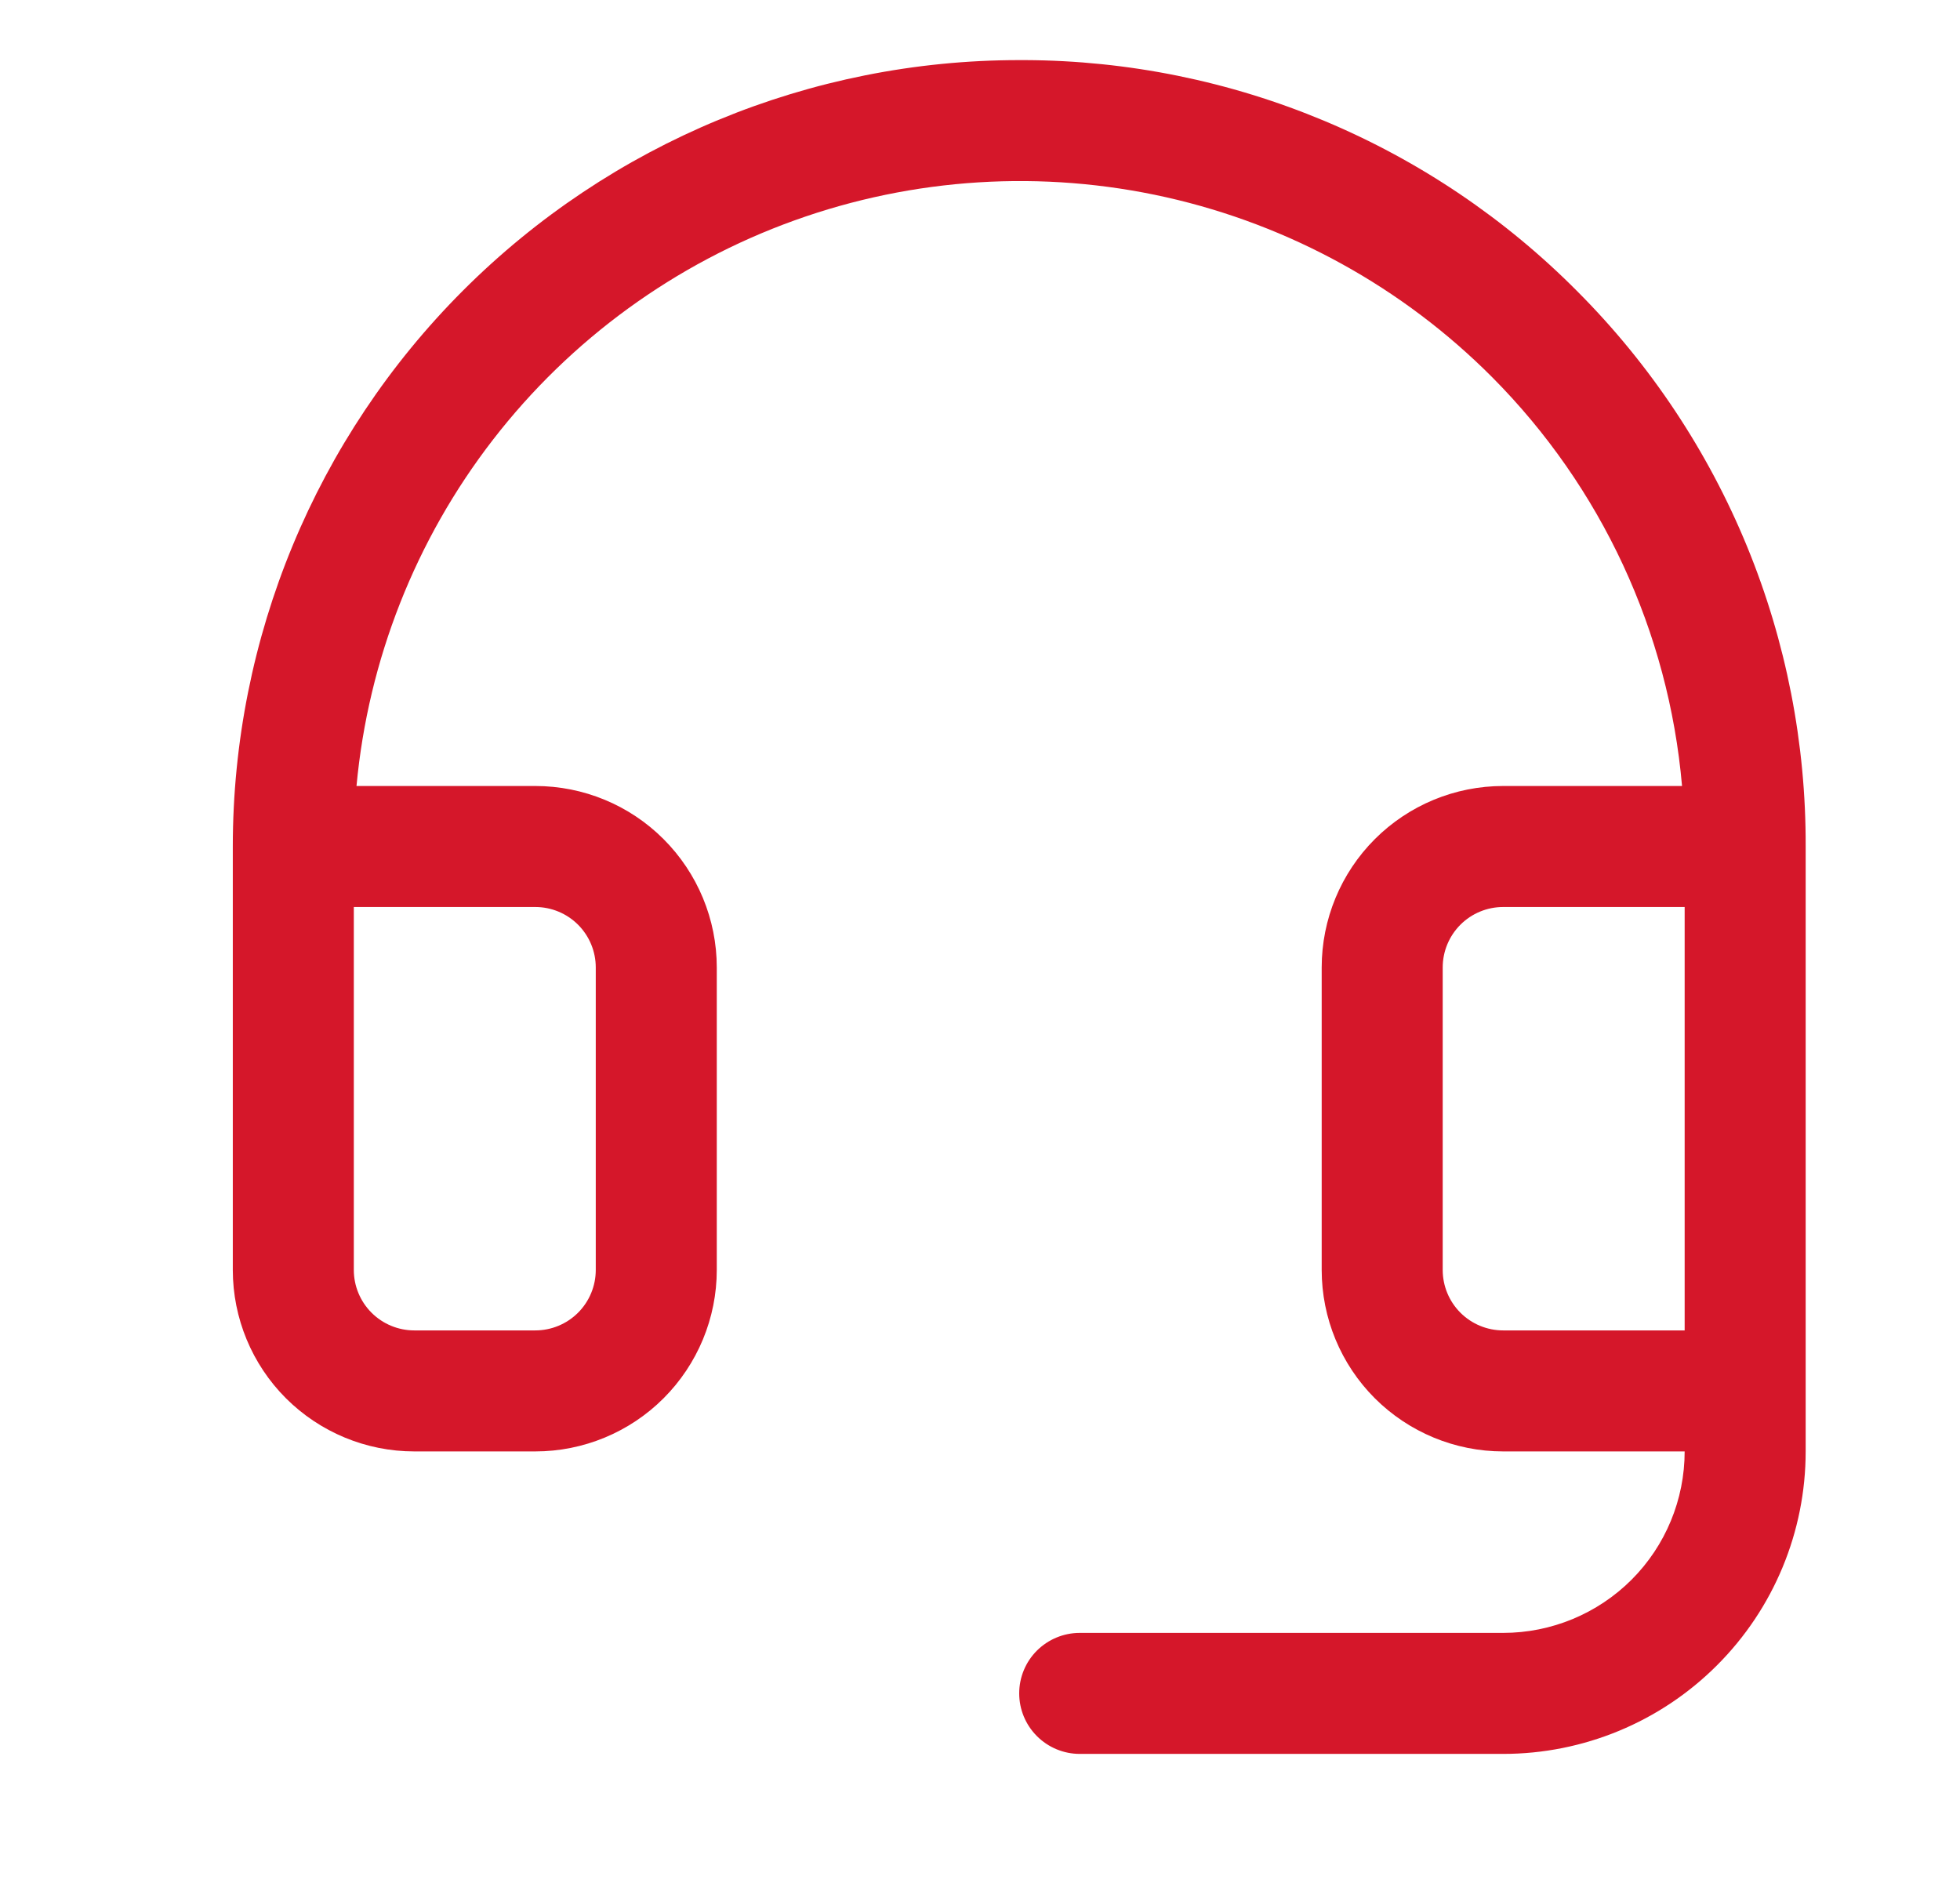 <svg width="27" height="26" viewBox="0 0 27 26" fill="none" xmlns="http://www.w3.org/2000/svg">
<g id="headset">
<path id="Vector" d="M21.737 4.022C20.74 3.015 19.555 2.215 18.248 1.667C16.941 1.119 15.54 0.834 14.123 0.828H14.04C11.167 0.828 8.412 1.969 6.38 4.001C4.348 6.033 3.207 8.788 3.207 11.662V17.495C3.207 18.158 3.47 18.794 3.939 19.263C4.408 19.731 5.044 19.995 5.707 19.995H7.374C8.037 19.995 8.673 19.731 9.141 19.263C9.61 18.794 9.874 18.158 9.874 17.495V13.328C9.874 12.665 9.61 12.029 9.141 11.56C8.673 11.091 8.037 10.828 7.374 10.828H4.911C5.072 9.091 5.725 7.435 6.793 6.055C7.861 4.675 9.3 3.628 10.942 3.037C12.584 2.446 14.36 2.335 16.063 2.717C17.765 3.1 19.323 3.959 20.555 5.196C22.06 6.709 22.986 8.702 23.171 10.828H20.707C20.044 10.828 19.408 11.091 18.939 11.56C18.47 12.029 18.207 12.665 18.207 13.328V17.495C18.207 18.158 18.47 18.794 18.939 19.263C19.408 19.731 20.044 19.995 20.707 19.995H23.207C23.207 20.658 22.944 21.294 22.475 21.763C22.006 22.231 21.37 22.495 20.707 22.495H14.874C14.653 22.495 14.441 22.583 14.284 22.739C14.128 22.895 14.04 23.107 14.04 23.328C14.04 23.549 14.128 23.761 14.284 23.917C14.441 24.074 14.653 24.162 14.874 24.162H20.707C21.812 24.162 22.872 23.723 23.653 22.941C24.435 22.16 24.874 21.1 24.874 19.995V11.662C24.879 10.244 24.605 8.84 24.067 7.529C23.529 6.218 22.737 5.026 21.737 4.022ZM7.374 12.495C7.595 12.495 7.807 12.583 7.963 12.739C8.119 12.895 8.207 13.107 8.207 13.328V17.495C8.207 17.716 8.119 17.928 7.963 18.084C7.807 18.24 7.595 18.328 7.374 18.328H5.707C5.486 18.328 5.274 18.24 5.118 18.084C4.962 17.928 4.874 17.716 4.874 17.495V12.495H7.374ZM20.707 18.328C20.486 18.328 20.274 18.24 20.118 18.084C19.962 17.928 19.874 17.716 19.874 17.495V13.328C19.874 13.107 19.962 12.895 20.118 12.739C20.274 12.583 20.486 12.495 20.707 12.495H23.207V18.328H20.707Z" fill="#D5172A"/>
</g>
</svg>
